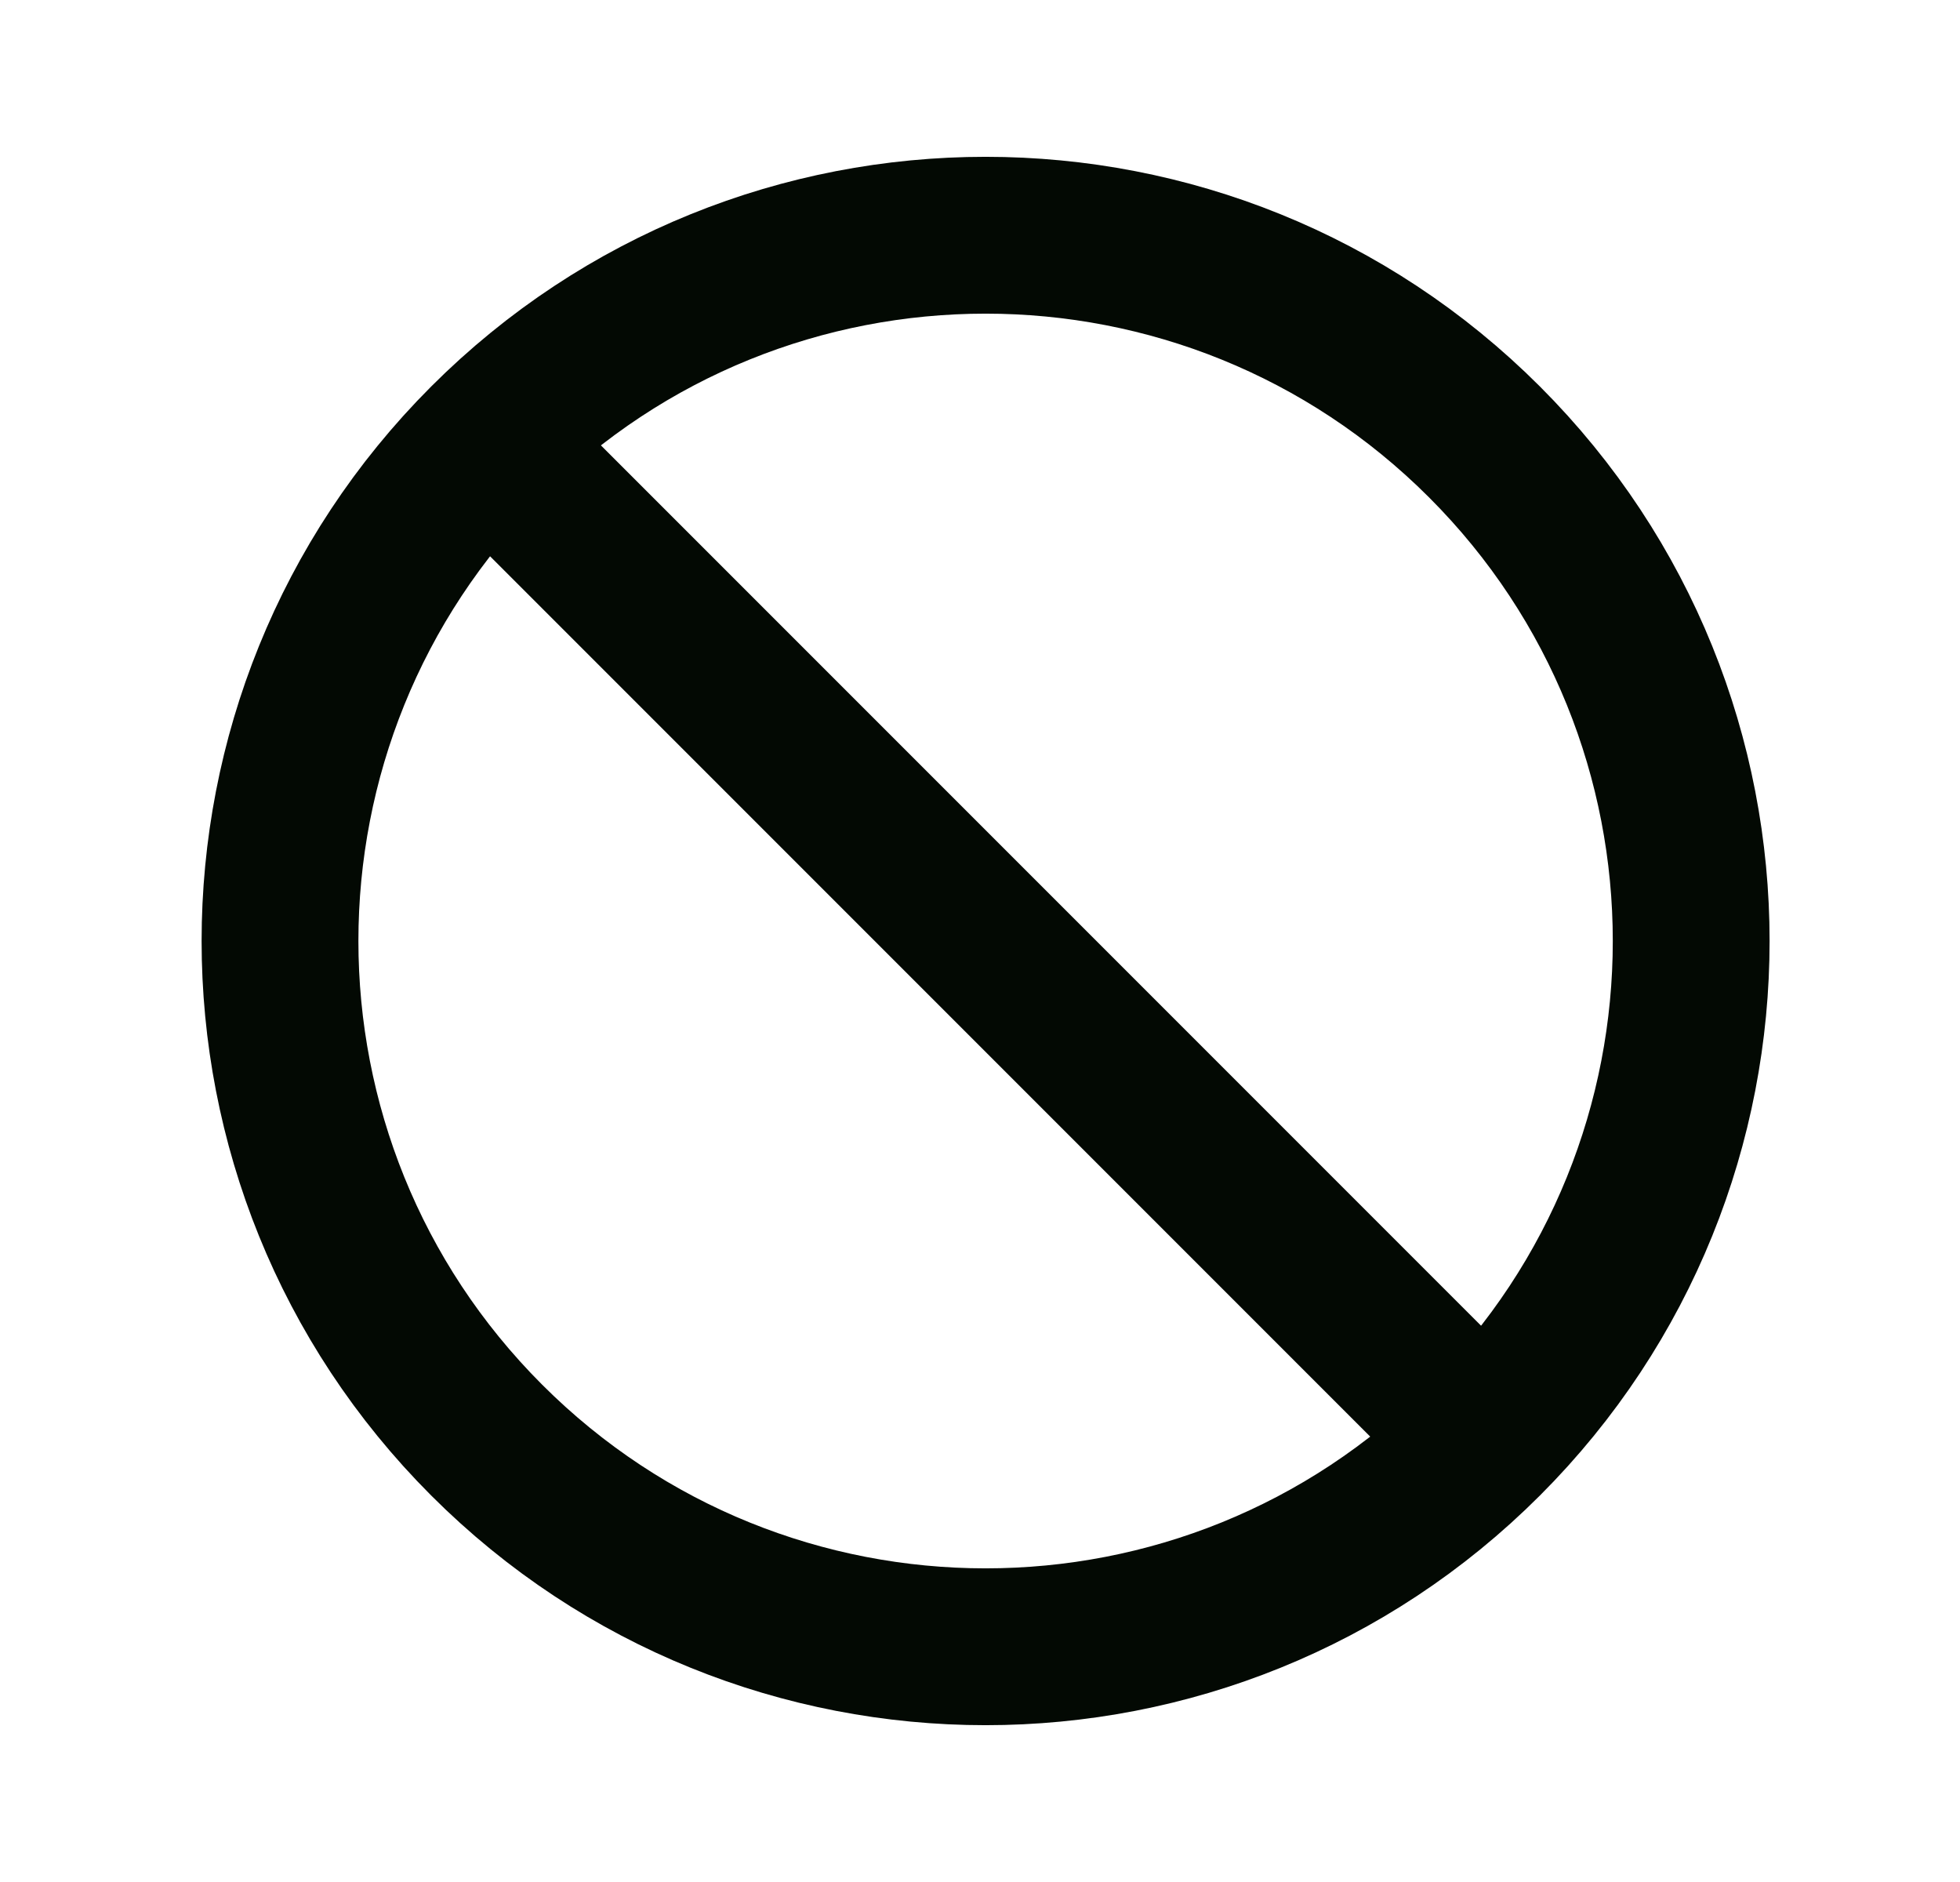 <svg width="25" height="24" viewBox="0 0 25 24" fill="none" xmlns="http://www.w3.org/2000/svg">
<path d="M18.935 18.364C22.45 14.849 22.45 9.151 18.935 5.636C15.421 2.121 9.722 2.121 6.207 5.636M18.935 18.364C15.421 21.879 9.722 21.879 6.207 18.364C2.693 14.849 2.693 9.151 6.207 5.636M18.935 18.364L6.207 5.636" stroke="#030903" stroke-width="2" stroke-linecap="round" stroke-linejoin="round"/>
</svg>
